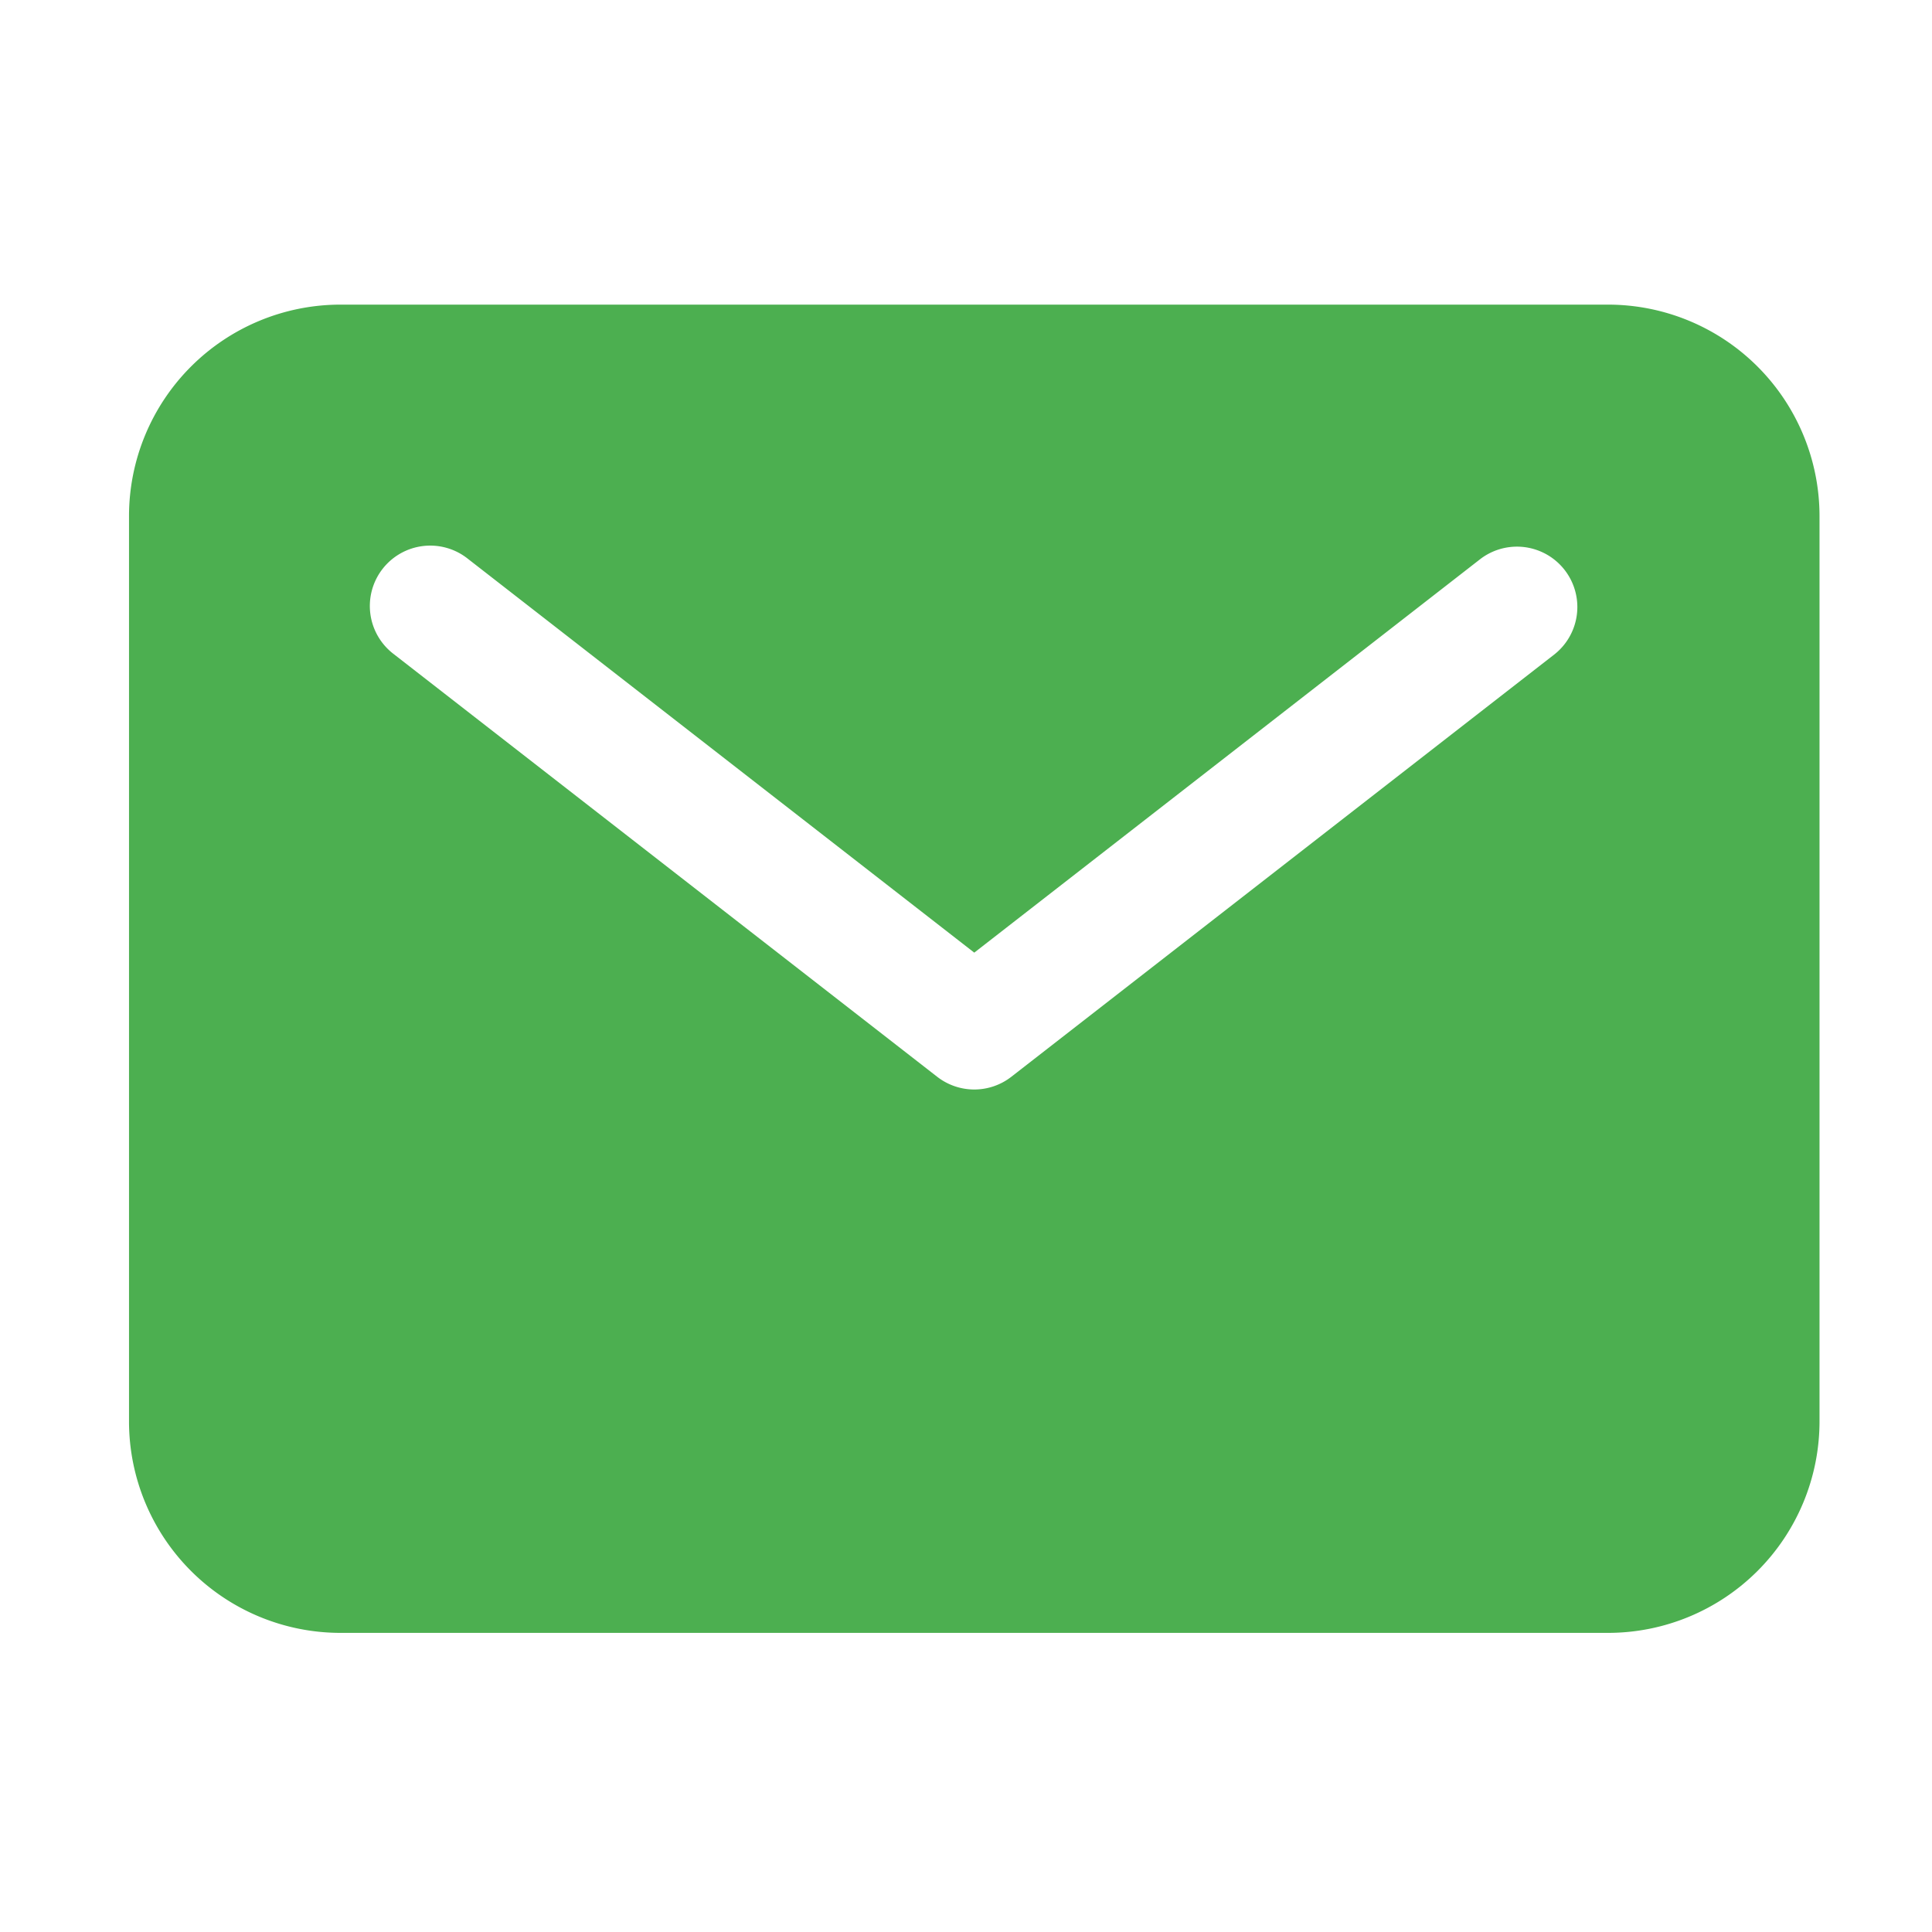 <svg xmlns="http://www.w3.org/2000/svg" width="512" height="512" style=""><rect id="backgroundrect" width="100%" height="100%" x="0" y="0" fill="none" stroke="none"/><title>ionicons-v5-o</title><g class="currentLayer" style=""><title>Layer 1</title><path d="M426.19,80.73 H90.19 a56.06,56.06 0 0 0 -56,56 V376.73 a56.06,56.06 0 0 0 56,56 H426.19 a56.06,56.06 0 0 0 56,-56 V136.73 A56.06,56.06 0 0 0 426.19,80.73 zm-14.18,92.63 l-144,112 a16,16 0 0 1 -19.64,0 l-144,-112 a16,16 0 1 1 19.64,-25.26 L258.19,252.46 L392.37,148.1 a16,16 0 0 1 19.64,25.26 z" id="svg_1" class="selected" fill-opacity="1" fill="#4caf50"/></g></svg>